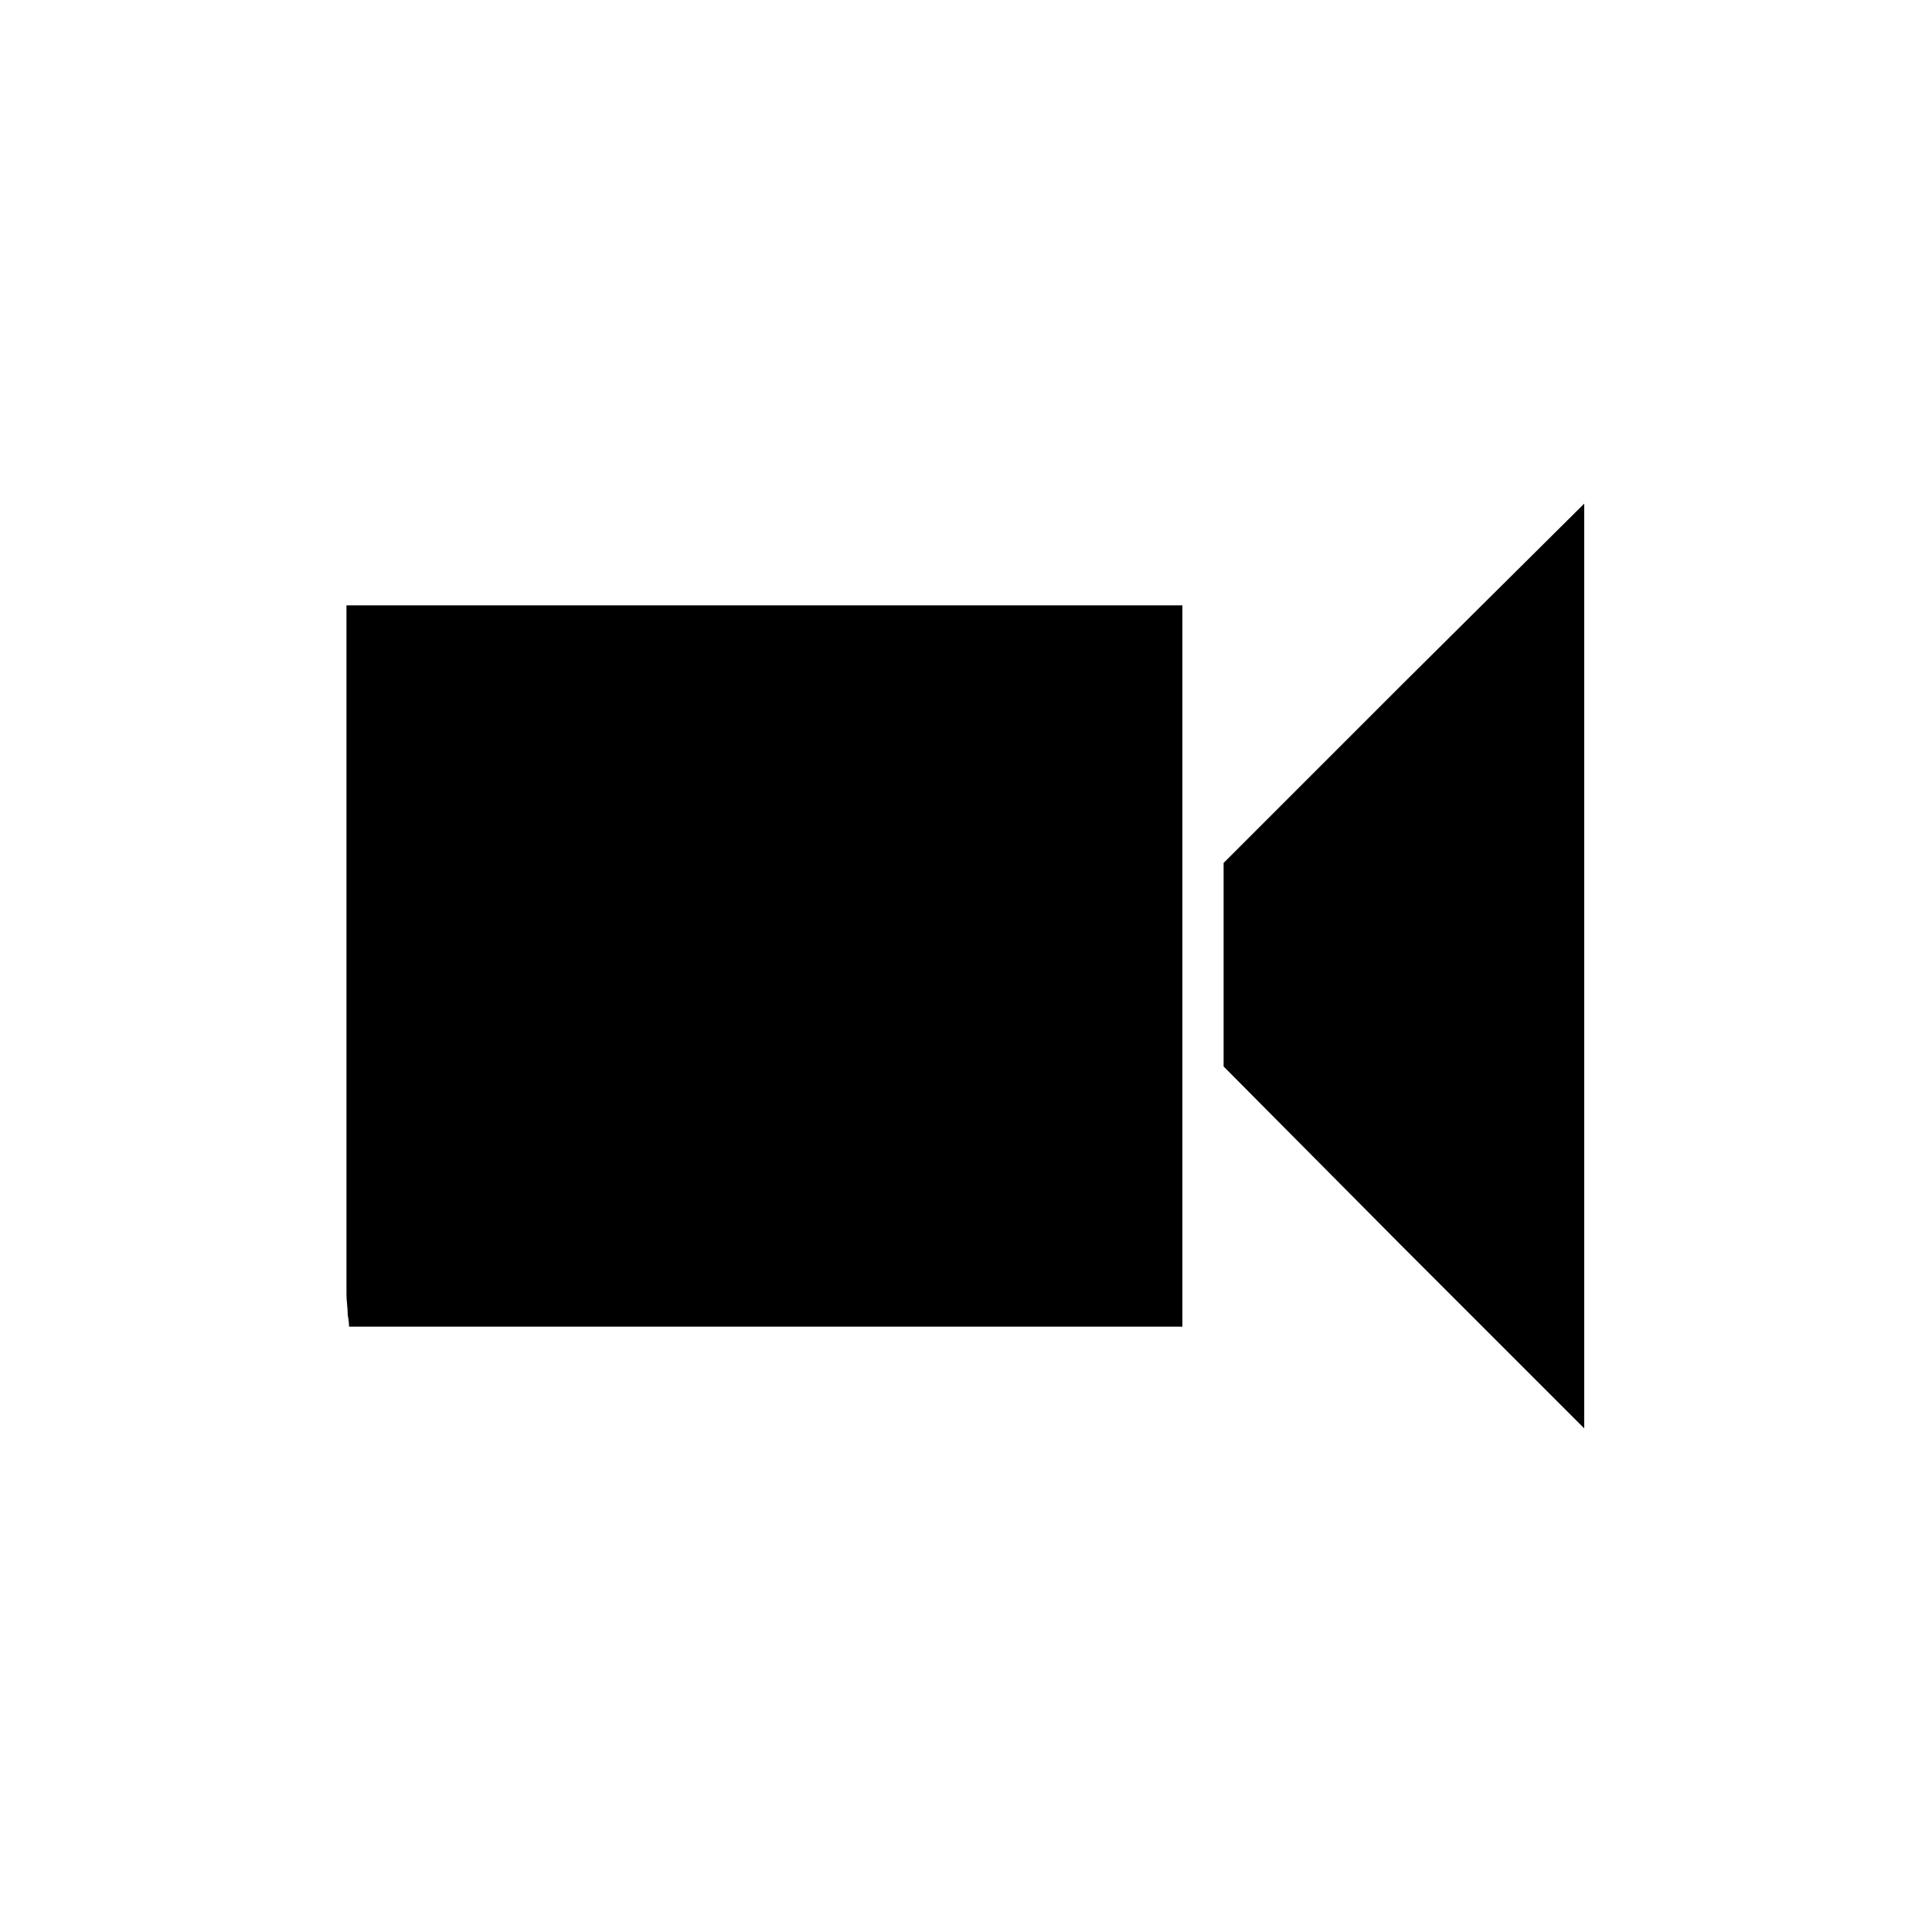 <?xml version="1.0" encoding="utf-8"?>
<!-- Generator: Adobe Illustrator 19.1.0, SVG Export Plug-In . SVG Version: 6.00 Build 0)  -->
<!DOCTYPE svg PUBLIC "-//W3C//DTD SVG 1.1//EN" "http://www.w3.org/Graphics/SVG/1.1/DTD/svg11.dtd">
<svg version="1.1" id="icon" xmlns="http://www.w3.org/2000/svg" xmlns:xlink="http://www.w3.org/1999/xlink" x="0px" y="0px"
	 width="150px" height="150px" viewBox="0 0 150 150" enable-background="new 0 0 150 150" xml:space="preserve">
<g>
	<path d="M91.8,47v28v28c0,0-0.2,0-0.6,0c-0.3,0-0.8,0-1.4,0H58.5H27.1c0,0,0-0.4-0.1-0.9c0-0.5-0.1-1.1-0.1-1.6V74.9V49.4
		c0-0.5,0-1.1,0-1.6c0-0.5,0-0.8,0-0.8h31.4h31.4c0.5,0,1,0,1.4,0S91.8,47,91.8,47z"/>
	<polygon points="95,82.8 95,74.9 95,67 109,53 123,39.1 123,75 123,110.9 109,96.9 	"/>
</g>
</svg>
